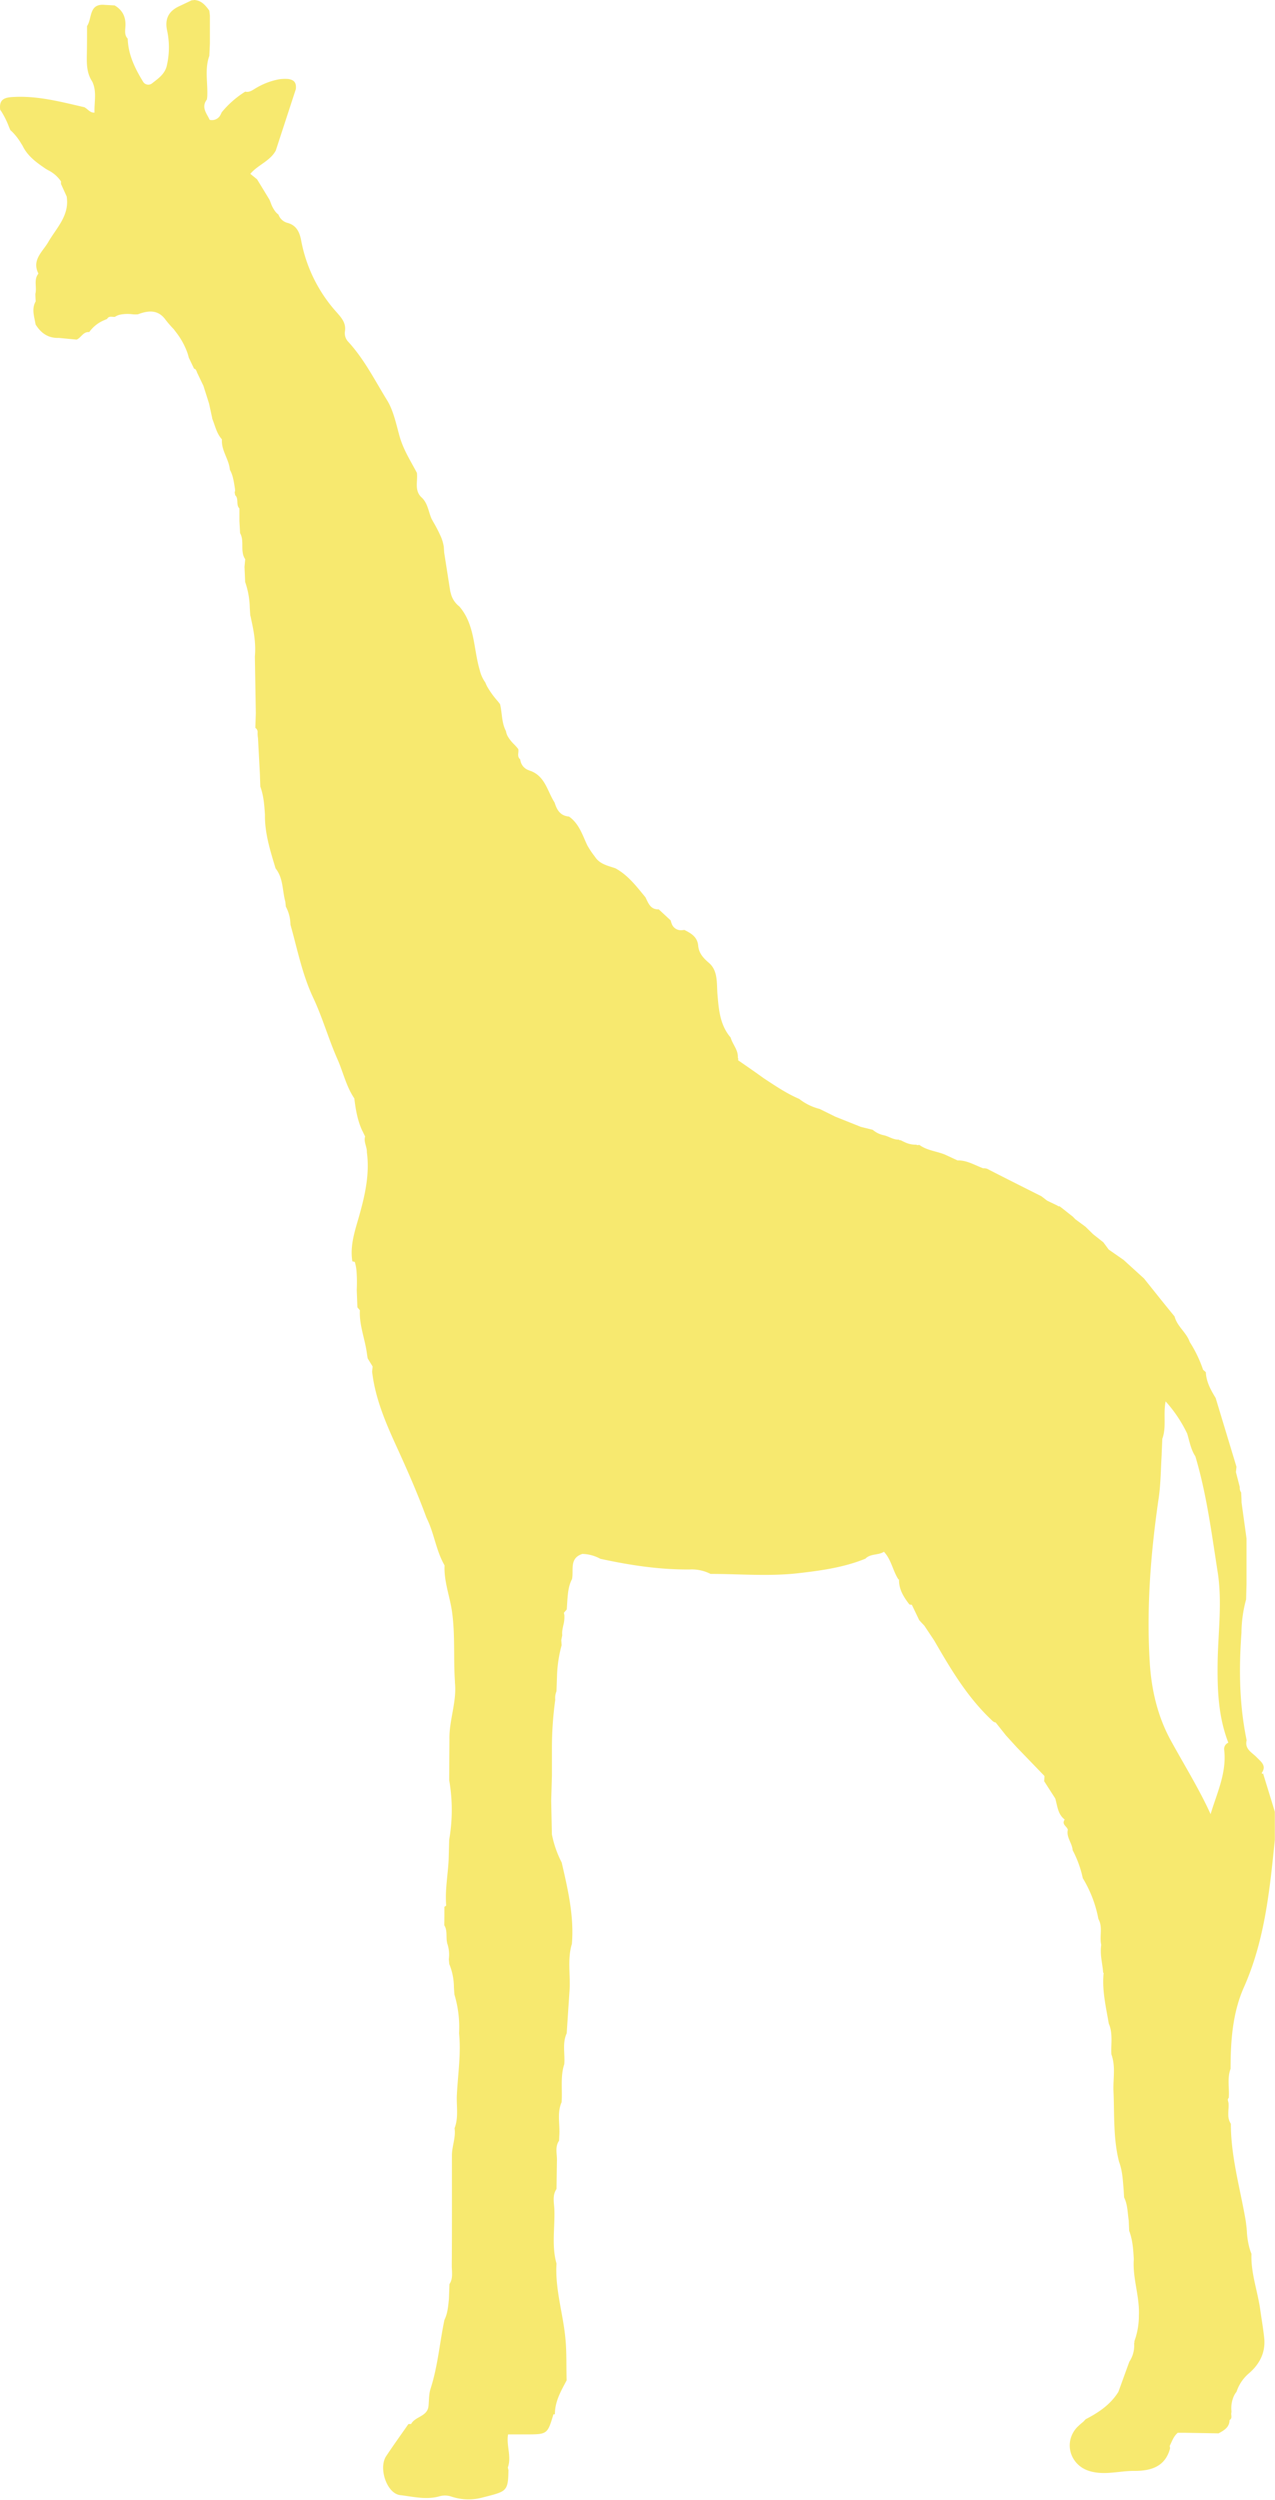 <svg xmlns="http://www.w3.org/2000/svg" width="551.08" height="1080" viewBox="0 0 551.08 1080"><g id="Слой_2" data-name="Слой 2"><g id="adventure02_144868967"><g id="adventure02_144868967-2" data-name="adventure02_144868967"><path d="M245.26 690.96v0 0 0z" fill="#f7e96f"/><path d="M544.7 997.71c-1.12-8.07-4.12-15.84-3.79-24.13a22.7 22.7.0 0 1-1.12-3.51 35.27 35.27.0 0 1-.85-5.71c0-.6-.09-1.2-.11-1.8h0c-.17-1.27-.28-2.54-.5-3.8C535.94 945 532 931.5 532 917.39a6.8 6.8.0 0 1-1.1-3.69 29.55 29.55.0 0 1 .09-3 17.53 17.53.0 0 0 0-2.29h0l-.3-1.3a1.21 1.21.0 0 1 .4-.92c.34-4.18-.76-8.45.79-12.55h0c0-12 .85-24.15 5.74-35.16 9.06-20.4 11.17-42 13.39-63.77v-12.11q-2.49-8.13-5-16.27l.23-.3-.27.16h-.39l-.27-.29c2.27-3.2-.26-4.88-2.13-6.8-2-2.11-5.3-3.51-4.35-7.38h0c-3.21-15.38-3.38-30.9-2.24-46.48h0a55.1 55.1.0 0 1 2-14.33h0l.18-6.65h0V664.57L536.62 649h0c0-1.43-.1-2.86-.16-4.3a3.44 3.44.0 0 1-.61-2.37c-.16-.61-.31-1.22-.47-1.82-.37-1.45-.75-2.9-1.12-4.35a2.68 2.68.0 0 1-.07-.27l.24-2.28h0l-9-29.74h0c-2.1-3.45-4.07-6.95-4.24-11.13L520 591.68h0a1.22 1.22.0 0 1-.07-.17A54.12 54.12.0 0 0 514.43 580c-.07-.11-.13-.23-.21-.34-1.43-4.11-5.44-6.68-6.54-11h0q-2.76-3.37-5.51-6.77l-7.71-9.64h0l-8.8-8-6.45-4.49h0v0c-.77-1.05-1.55-2.09-2.33-3.14l-1.48-1.17-2.83-2.24-.09-.07h0l-3.31-3.24h0l-4.39-3.24h0l-.29-.3-.83-.85-1.56-1.22-2.51-2L458 521.08a1.16 1.16.0 0 1-1-.33l-1.56-.75-2.32-1.11-.52-.25h0l-2.5-1.92h0c-7.55-3.79-15.11-7.57-22.62-11.43a3.91 3.91.0 0 0-2.54-.63h0c-.24-.08-.47-.18-.7-.28-3.06-1.21-6-2.89-9.34-3.11a7.62 7.62.0 0 0-1 0l-5.51-2.55h0c-3.64-1.47-7.72-1.75-11-4.16l-1.21.1h0l.1-.2h-.49a10.91 10.91.0 0 1-4.72-1.07c-.62-.28-1.23-.58-1.84-.9h0a.58.58.0 0 1-.74-.24 4.73 4.73.0 0 1-1.25-.07c-1.71-.28-3.22-1.27-4.89-1.71l-.3-.08h0a10.53 10.53.0 0 1-4.82-2.35h0l-5.17-1.28h0l-.21-.09-10.72-4.28-.16-.07-6.7-3.3h0a23.55 23.55.0 0 1-8.82-4.33c-5.48-2.34-10.38-5.67-15.33-8.92l-.15-.11-3.27-2.34-1.71-1.19q-2.7-1.89-5.42-3.76l-.6-.42a.94.94.0 0 0-.05-1 4.34 4.34.0 0 0 0-.51c0-2.86-1.95-5-2.87-7.52a6 6 0 0 1-.25-.75c-4.61-5.37-5.13-12-5.69-18.59-.4-4.78.31-10.22-3.68-13.64-2.52-2.16-4.36-4.22-4.65-7.39-.34-3.86-3.07-5.39-6-6.87a7.67 7.67.0 0 1-1 .12 4.23 4.23.0 0 1-4.53-3 9.73 9.73.0 0 1-.37-1.22l-5.15-4.77a5.2 5.2.0 0 1-1.21-.08c-2.19-.39-3.12-2.17-4-4-.17-.38-.35-.75-.53-1.12-3.86-4.68-7.51-9.56-13-12.54l-1.26-.42c-2.71-.86-5.46-1.66-7.26-4.11-.15-.21-.31-.4-.45-.63a37.5 37.5.0 0 1-3.19-4.78c-2.11-4.48-3.54-9.36-7.89-12.41a7.1 7.1.0 0 1-1.18-.19c-2.47-.58-3.77-2.36-4.62-4.61-.15-.4-.3-.82-.43-1.25-3.08-4.75-4-11.11-10.14-13.58a9.59 9.59.0 0 1-1.14-.42 5.41 5.41.0 0 1-3.35-3.53 5.55 5.55.0 0 1-.23-1.12c-1.55-1.25-.51-3-.84-4.45a23.4 23.4.0 0 0-1.82-2.05 16.66 16.66.0 0 1-2.75-3.48 7.09 7.09.0 0 1-.76-2.26c-1.93-3.64-1.6-7.77-2.55-11.62-.37-.49-.76-1-1.16-1.46a38.47 38.47.0 0 1-4.41-6.14 17.52 17.52.0 0 1-.8-1.76 15.06 15.06.0 0 1-2.4-5.33c-2.76-9.22-2-19.58-8.82-27.5a9.16 9.16.0 0 1-1.25-1.14 10 10 0 0 1-2.41-4.43c-.12-.44-.25-.88-.33-1.35L192 238.8c-.07-.86-.12-1.72-.18-2.58a18 18 0 0 0-1.17-4.18 61.48 61.48.0 0 0-3.36-6.56l-.76-1.38c-1.4-3.19-1.63-6.95-4.52-9.42-3-3.06-1.36-6.93-1.82-10.43-2.77-5.28-5.93-10.06-7.61-16.23-1.33-4.88-2.62-10.84-5.24-15.07-5.27-8.54-9.84-17.69-16.73-25.22a5.39 5.39.0 0 1-1.54-4.51c.64-3.71-1.51-6-3.79-8.58a63.79 63.79.0 0 1-15.13-30.87c-.65-3.44-2-6.51-6-7.52a5.66 5.66.0 0 1-3.79-3.56 7.2 7.2.0 0 1-1.29-1.23 13.32 13.32.0 0 1-2-3.72c-.19-.48-.38-1-.58-1.45h0q-2.68-4.42-5.39-8.84l-.19-.16-2.72-2.2c.08-.1.18-.19.27-.29 2.46-2.78 6-4.39 8.62-7a11.76 11.76.0 0 0 2.11-2.74h0q4.32-13.24 8.65-26.47a5.68 5.68.0 0 0 0-1.89 2.7 2.7.0 0 0-1.36-2 5.73 5.73.0 0 0-2.58-.62 17.34 17.34.0 0 0-3.32.18 30 30 0 0 0-9.6 3.59c-1.24.66-2.34 1.63-3.72 1.8a3.42 3.42.0 0 1-1.26-.07h0a41.42 41.42.0 0 0-10.18 8.94 8.78 8.78.0 0 1-.41.87A4.1 4.1.0 0 1 92 51.87a5.36 5.36.0 0 1-1.36-.08h0C89.35 49 86.84 46.35 89.42 43h0l.15-1.09h0c.34-5.93-1.2-12 .91-17.8l.24-5.37h0v-12h0l-.24-2.14h0C88.82 2.3 87.07.17 83.94.0l-.51.1h-.51.0c-1.8.85-3.6 1.72-5.41 2.56-4.66 2.14-6.41 5.59-5.24 10.7a34.86 34.86.0 0 1-.1 14.7c-.76 3.84-3.69 5.78-6.39 7.9a2.62 2.62.0 0 1-3.89-.59c-3.54-5.76-6.47-11.73-6.69-18.67h0c-1.46-1.51-1.1-3.47-1-5.21.27-4.06-1.16-7.09-4.65-9.15l-4.26-.23h0c-7-.69-5.4 5.87-7.67 9.16.0 4 0 8-.08 12-.08 4.15-.13 8.27 2.31 11.93h0c2.11 4.35.81 8.94 1 13.43a2.77 2.77.0 0 1-1.69-.36c-.86-.47-1.56-1.27-2.4-1.78-.11-.06-.2-.13-.31-.18h0c-10.08-2.31-20.06-5-30.61-4.42C1.74 42.07-.45 43 .08 47.42a13.57 13.57.0 0 1 .81 1.22 37.35 37.35.0 0 1 2.92 6c.22.54.44 1.08.69 1.61a11.13 11.13.0 0 1 .88.8 25.29 25.29.0 0 1 3.86 5.09l.5.78h0c2.18 4.57 6.14 7.36 10.16 10.09h0c.3.16.59.34.88.5a14.47 14.47.0 0 1 5.58 4.84 19038668078304.35 19038668078304.35.0 0 1 0 .54c0 .19.0.38.0.57h0l2.5 5.5h0c0 .07.0.13.0.2 1.14 8-4.43 13.25-8 19.4-2.38 4.13-7.23 7.71-4.27 13.59h0a.21.21.0 0 0 0 .06c-2.12 2.64-.58 5.84-1.3 8.7h0c0 1.09.08 2.18.13 3.27a.67.67.0 0 0-.06.12c-1.45 2.63-.89 5.26-.35 7.9.13.65.27 1.3.37 1.95 2.3 3.74 5.48 6 10 5.81l1 .1 5.58.53 1.16.11h0c2-.83 2.82-3.52 5.45-3.25a12.7 12.7.0 0 1 1.07-1.33 15 15 0 0 1 5.52-3.86c.38-.16.73-.34 1.12-.47.81-1.52 2.24-.76 3.41-.93a6.82 6.82.0 0 1 1.87-.86 16.51 16.51.0 0 1 5.87-.22 17.31 17.31.0 0 0 2.16.0c4.53-1.71 8.78-2.16 12.06 2.47a49.5 49.5.0 0 0 3.45 3.95h0l.75 1a32.4 32.4.0 0 1 5 8.8 20.14 20.14.0 0 1 .74 2.47c.76 1.6 1.53 3.2 2.29 4.79a1.07 1.07.0 0 1 .75.46 3.66 3.66.0 0 1 .48 1 2 2 0 0 0 .1.26h0q1.35 2.85 2.72 5.69c0 .11.07.22.11.34.39 1.24.78 2.48 1.18 3.72s.75 2.38 1.13 3.56l1.38 6.36c0 .06.0.13.0.2 1.25 3 1.86 6.37 4.18 8.91h0c0 .17.0.33.0.49-.14 4.55 3.07 8.22 3.44 12.64a14.42 14.42.0 0 1 1.41 3.8c.36 1.51.57 3 .81 4.59.0.17.0.33.07.49h0c-.08.38-.15.77-.23 1.15h0a1.5 1.5.0 0 1 .18.93h0c1.78 1.55.26 4.19 1.89 5.78a1 1 0 0 1 0 .17c0 1.06.0 2.13.0 3.2.0.69.0 1.38.0 2.07.1 1.74.2 3.48.29 5.22 1.55 2.71.61 5.91 1.21 8.81a6.39 6.39.0 0 0 1 2.45h0v.1l-.3 3.26h0q.15 3.24.28 6.48h0a35.78 35.78.0 0 1 2 11.18l.21 3.24a11.45 11.45.0 0 1 .39 1.69c1.19 5.29 2.1 10.61 1.6 16.08q.21 12.19.41 24.4h0v.2l-.21 6.22a2.19 2.19.0 0 1 1 1.81 11.2 11.2.0 0 0 .15 2.6.06.06.0 0 1 0 0h0q.41 7.72.82 15.45h0l.18 5.5h0c1.44 3.93 1.75 8 2 12.17-.1 8.06 2.32 15.62 4.61 23.2h0c3.37 4.21 2.87 9.56 4.21 14.37l.21 2.12h0a16.71 16.71.0 0 1 2 7.8c3 10.6 5.06 21.42 9.82 31.54 4.06 8.62 6.66 17.93 10.53 26.66 2.47 5.59 3.76 11.71 7.26 16.85v.05h0c.59 4.83 1.39 9.62 3.51 14.08a1.42 1.42.0 0 1 .25.49l.56 1.14.34.68h0c-.72 2.36.86 4.46.75 6.75h0c1.26 9.41-.74 18.37-3.27 27.39-1.8 6.4-4.12 12.88-3 19.79h0l1.09.27c0 .11.0.23.08.35a21.19 21.19.0 0 1 .63 3.51 66.73 66.73.0 0 1 .1 8.25q.15 3.75.29 7.5l.92 1.08v0l.15.17h0c-.34 6.49 2.26 12.51 3.05 18.81h0c.11.68.21 1.35.32 2h0l2.13 3.47h0v.18l-.21 2.09c1.32 11.48 5.83 22 10.54 32.3 4.61 10.08 9.07 20.19 12.88 30.59h0c.16.31.29.63.43.94 3 6.3 3.83 13.39 7.28 19.5.07.12.12.24.18.36-.33 6.93 2.32 13.4 3.25 20.16 1.37 10 .56 20 1.23 29.93h0c0 .17.0.34.0.51.87 8.34-2.56 16.28-2.37 24.56h0q-.06 8.8-.11 17.59h0a74.8 74.8.0 0 1 0 25.72l-.24 8.69h0c-.32 6.58-1.62 13.12-1.05 19.75v0c-.07.07-.16.1-.23.16a1.9 1.9.0 0 1-.55.37h0c0 2.68.0 5.35-.05 8 1.11 1.77.91 3.76 1 5.7a9.66 9.66.0 0 0 .23 1.86c0 .14.05.28.09.41h0a14.76 14.76.0 0 1 .64 6.66h0c.07.71.13 1.41.2 2.12h0a26.51 26.51.0 0 1 2 10.06c.07 1 .15 2.09.23 3.13h0a48.8 48.8.0 0 1 2 16.69c.89 8.89-.5 17.69-.95 26.53-.26 4.84.84 9.78-1 14.5.61 4.09-1.21 7.94-1.14 12h0c0 15.77.05 31.55-.06 47.32.0 2.67.65 5.52-1 8l-.24 6.48h0c-.32 3.09-.55 6.19-1.94 9-2.07 9.9-2.85 20-6 29.74-.76 2.37-.62 5-.89 7.56h0c-.53 4.5-5.78 4.37-7.52 7.67h-.56-.59c-3.21 4.62-6.51 9.18-9.62 13.86-3.41 5.14.26 16.17 6.05 16.85 5.47.64 11.06 2.08 16.67.6a8.76 8.76.0 0 1 5.36.0 23.4 23.4.0 0 0 13.54.44c10.43-2.69 11.06-2.42 11.24-11.82-.1-.37-.19-.75-.28-1.12h0c1.71-4.76-.74-9.56.11-14.33h7.61c9.35.0 9.41.0 12-8.7h0l.33.08.3-.18c0-5.43 2.65-10 5.07-14.54h0c-.19-6 .06-12-.52-18-1-10.85-4.54-21.42-3.85-32.46-2.19-7.65-.67-15.47-.93-23.2-.1-3-1-6.19.93-9h0q.08-6 .17-12c.16-3-1-6.1.95-8.89h0c0-.73.05-1.45.08-2.17.37-4.81-1.09-9.75 1-14.44h0c.39-5.48-.61-11.06 1.15-16.44.37-4.44-.94-9 1.05-13.32.0.0.0.0.0.0q.61-9.35 1.24-18.69c.41-6.64-1-13.36 1-19.92h0c1-12-1.74-23.59-4.4-35.16a45.3 45.3.0 0 1-4.24-12.18h0l-.3-14.37h0c.1-3.68.21-7.37.31-11.05h0V756.07h0a152.88 152.88.0 0 1 1.44-21.81 7.62 7.62.0 0 1 .53-3.7q.12-3.24.23-6.5h0a56.12 56.12.0 0 1 2-13.39l-.15-2.16a.5.5.0 0 1 0-.12c.14-.65.27-1.31.41-2a9.26 9.26.0 0 1 .09-2.41c.09-.6.22-1.2.35-1.81a14.33 14.33.0 0 0 .49-4.36 7.62 7.62.0 0 0-.2-1c0-.06.0-.11.0-.17h0l1.23-1.43h0l.27-4.24h0c.24-3.05.52-6.09 2-8.86.8-3.91-1.3-9 4.47-10.88h0a16.92 16.92.0 0 1 7.75 2.1c12.72 2.76 25.53 4.74 38.6 4.61h0a18 18 0 0 1 9.06 1.93c12.71.0 25.56 1.13 38.1-.33 9.65-1.11 19.6-2.48 28.84-6.26h0c2.19-2.28 5.58-1.37 8-3 .1.1.18.22.27.33 2.53 2.88 3.37 6.65 5.05 10a16.14 16.14.0 0 0 .83 1.46c.05.08.08.16.13.23l.24-.09c-.14 4.29 2 7.63 4.48 10.85h0a4.09 4.09.0 0 0 1.05.14l.14.28 2.64 5.5.44.93v0a.93.93.0 0 1 .35.36c.22.23.44.46.65.7l1 1.06a1.8 1.8.0 0 1 .19.2h0l4.28 6.43h0c7 12.12 14.12 24.16 24.39 33.94.67.64 1.19 1.32 2.15 1.44h0c.06.07.11.14.17.2 1.43 1.81 2.87 3.61 4.3 5.41h0l4.62 5.07h0l12 12.43c0 .17.0.35.0.52s-.05.63-.07 1l-.06.72q2.31 3.61 4.63 7.21l.18.3c.94 3.21 1.07 6.78 4.08 9.07h0a2.12 2.12.0 0 0-.12.2c-1.2 1.89 1 2.72 1.45 4.1.0.08.0.14.0.21-.67 3.22 1.91 5.69 2.09 8.71A47 47 0 0 1 468 811.29a52.56 52.56.0 0 1 6.75 17.63h0c2 3.55.38 7.48 1.22 11.15.0.0.0.07.0.11a16 16 0 0 0-.18 2.49 25.21 25.21.0 0 0 .16 2.75c.2 1.74.51 3.47.71 5.2.06.52.11 1 .15 1.57l.21-.07h0a.38.38.0 0 0 0 .1c-.78 7.45 1 14.63 2.21 21.88h0c1.9 4.3.87 8.86 1.14 13.31h0c1.86 5.09.74 10.34.88 15.52.48 10.3-.16 20.68 2.41 30.81h0c1.48 3.93 1.66 8.07 2 12.19.07 1.09.13 2.18.2 3.27h0c1.55 3.15 1.49 6.61 2 10 .06 1.47.13 2.94.19 4.41h0c1.5 3.93 1.76 8.07 2 12.2-.6 8.21 2.56 16.09 2.2 24.28h0a32.07 32.07.0 0 1-1.95 11.23 1.6 1.6.0 0 1-.11.92h0a12.54 12.54.0 0 1-2.08 7.94l-4.72 13h0c-3.42 5.51-8.56 8.95-14.16 11.84l-1 1.07h0l-.24.19a30.62 30.62.0 0 0-2.6 2.35c-5.79 6.44-2.87 16.12 5.3 18.7 6.67 2.11 13.17-.1 19.75.0 7 0 13.26-1.8 15.31-9.82a3.1 3.1.0 0 1-.1-.53v0a2.26 2.26.0 0 1-.08-.44h0c1-2 1.68-4.18 3.48-5.68h1.06 2l14.58.25c2.34-1.29 4.71-2.56 4.75-5.76h0c1.42-.83.45-2.23.81-3.31.0-.22.0-.44.0-.65a12.67 12.67.0 0 1 1.3-6.91 8.19 8.19.0 0 1 .89-1.31h0a17.74 17.74.0 0 1 5.39-8c4.48-3.86 7-8.63 6.65-14.54C546.08 1006.32 545.3 1002 544.7 997.71zM503.8 605.34a58 58 0 0 1 9.36 14s0 0 0 .05c1 3.29 1.55 6.75 3.5 9.69h0c4.86 16.3 7 33.11 9.62 49.84 2.07 13.14.19 26.25.0 39.38-.14 11.73.3 23.35 4.63 34.47h0a2.94 2.94.0 0 0-1.8 3.06c1.08 9.29-2.6 17.56-5.31 26-.19.6-.38 1.2-.56 1.8-5-11-11.39-21.22-17.17-31.77s-8.4-22-9.12-33.63c-1.47-23.81.41-47.54 3.86-71.15.9-6.18.9-12.49 1.29-18.74.0-.13.0-.25.0-.38h0l.27-6.46v0C504.24 616.48 502.7 611.12 503.8 605.34z" fill="#f7e96f"/><path d="M505.82 1057.24c-.05.08-.11.14-.16.22S505.78 1057.37 505.82 1057.24z" fill="#f7e96f"/></g></g></g></svg>